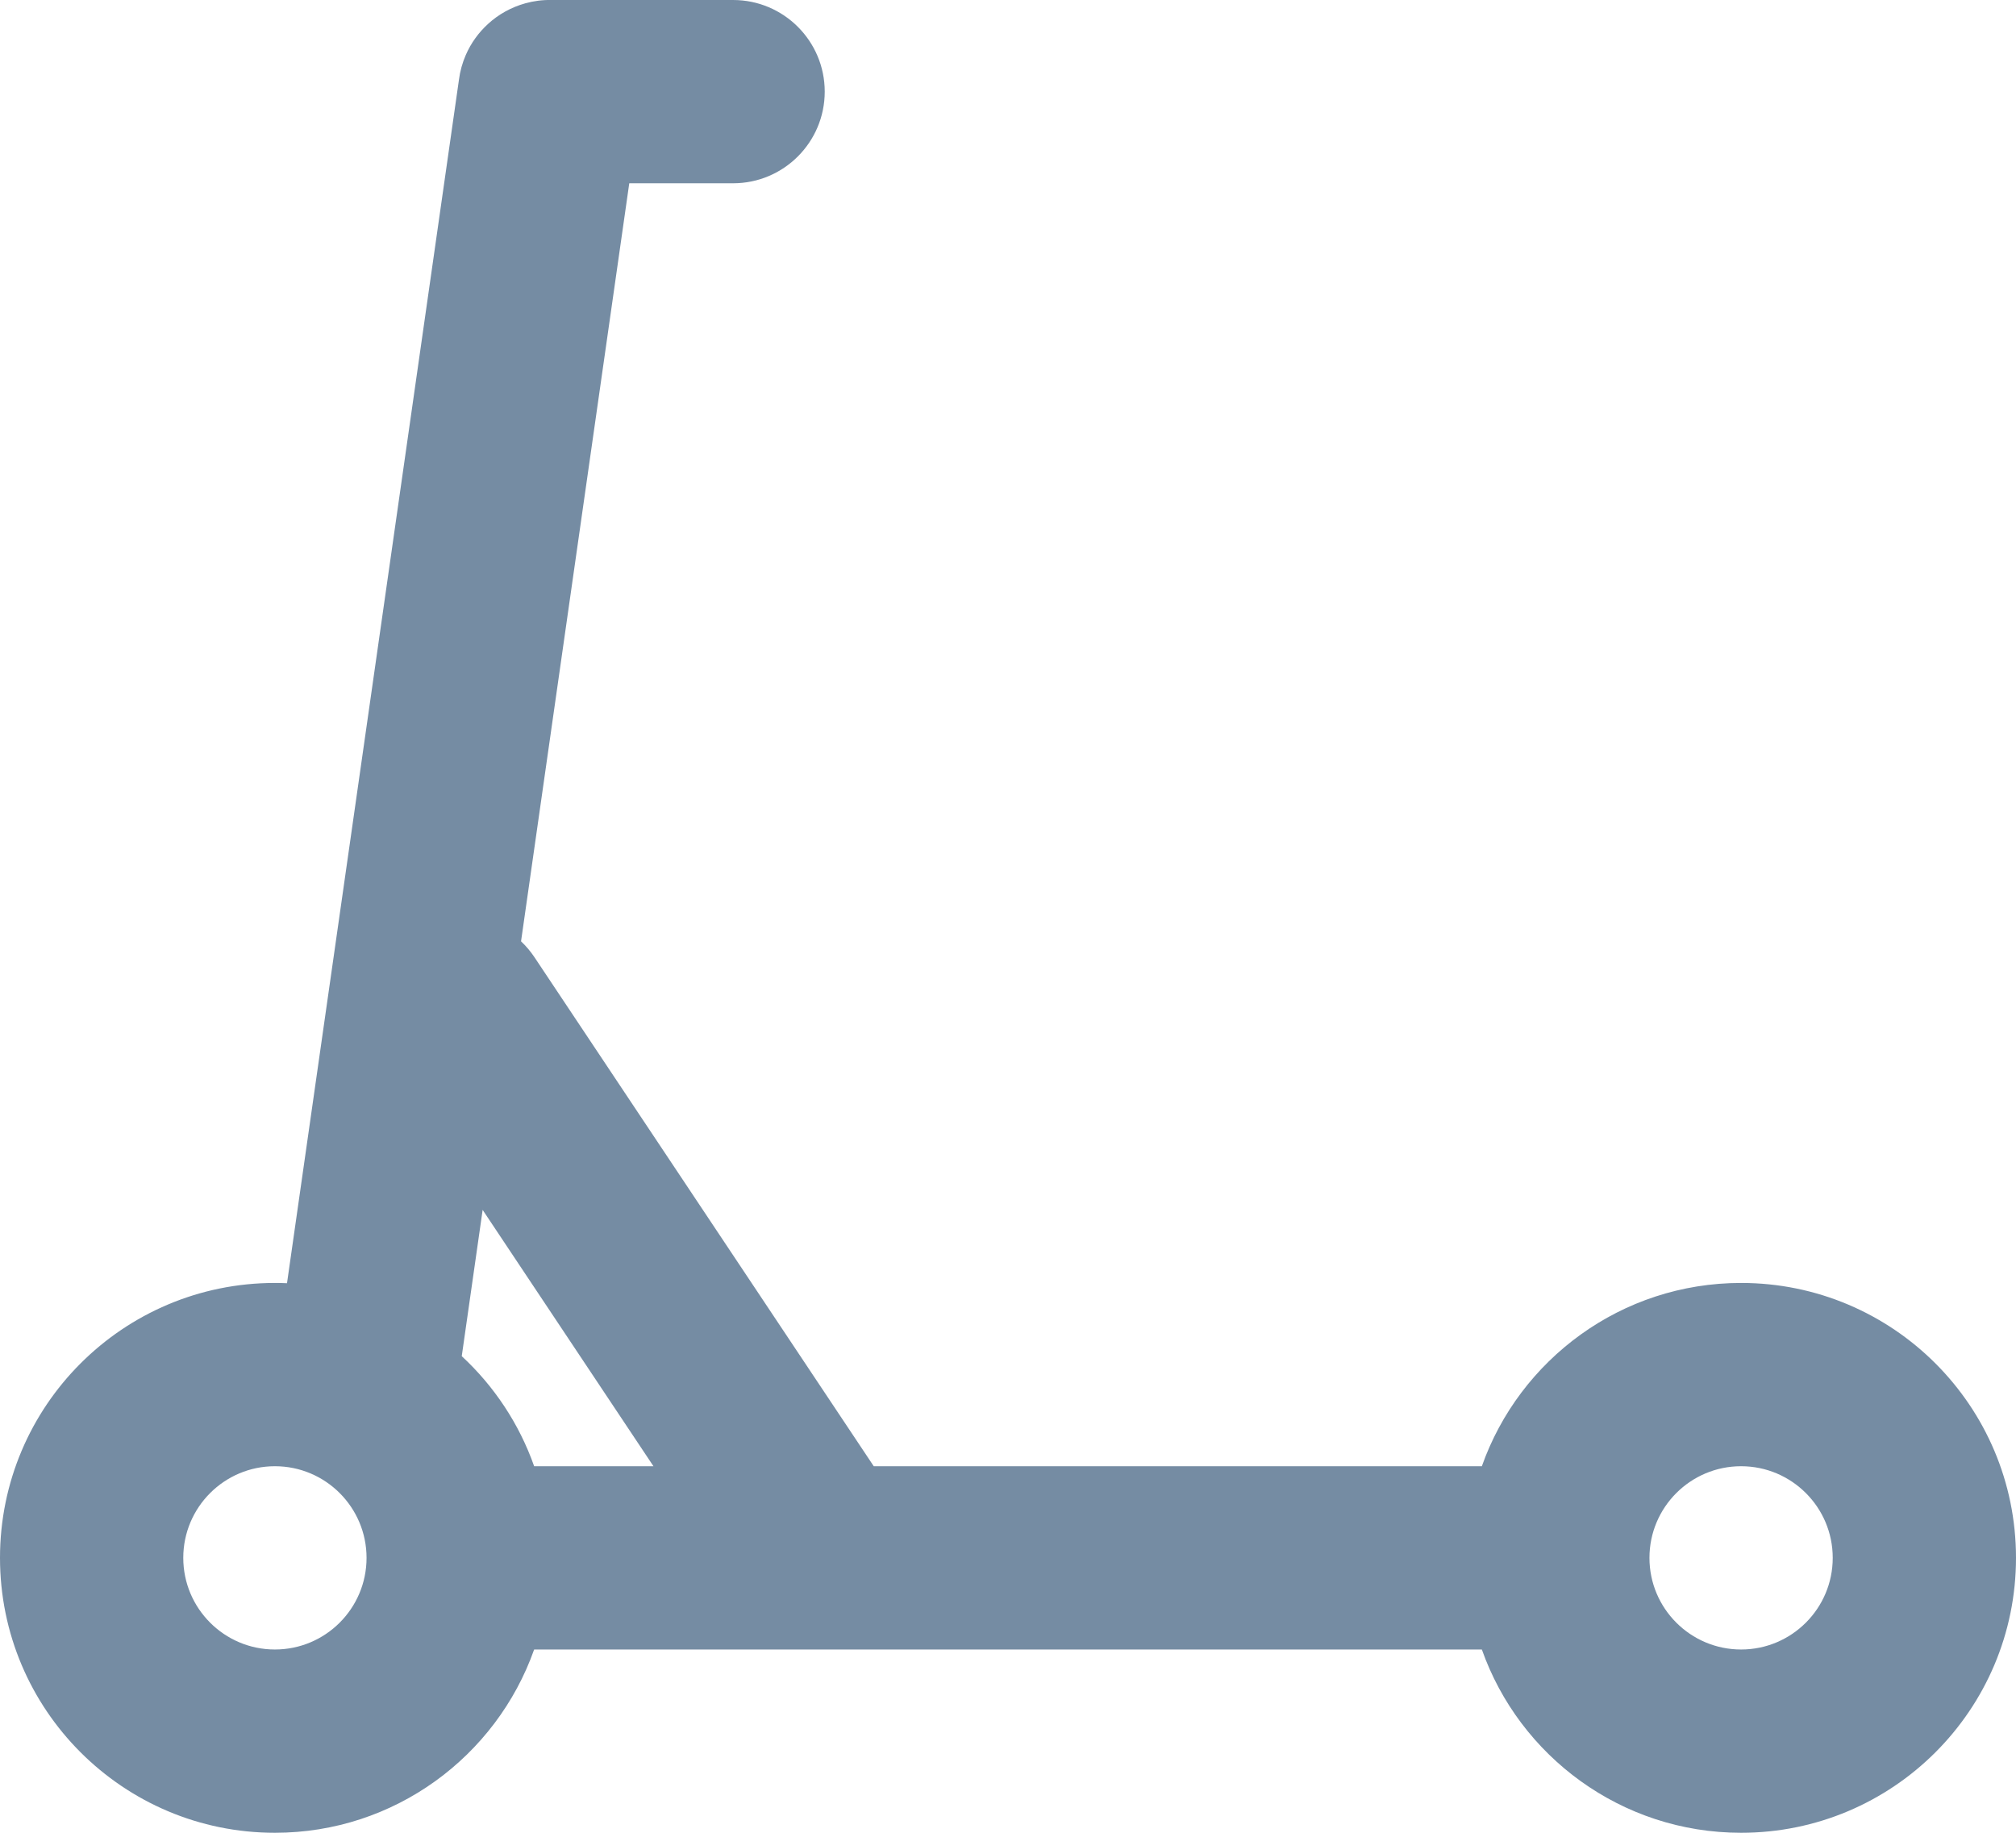 <svg id="meteor-icon-kit__regular-e-scooter" viewBox="0 0 22 20" fill="none" xmlns="http://www.w3.org/2000/svg"><path fill-rule="evenodd" clip-rule="evenodd" d="M5.829 18C5.417 19.165 4.306 20 3 20C1.343 20 0 18.657 0 17C0 15.343 1.343 14 3 14C3.044 14 3.088 14.001 3.132 14.003L5.008 0.873C5.02 0.777 5.046 0.685 5.083 0.6C5.14 0.469 5.223 0.355 5.326 0.261C5.438 0.158 5.578 0.079 5.733 0.036C5.823 0.011 5.918 -0.002 6.015 -0L8 -0C8.552 -0 9 0.448 9 1C9 1.552 8.552 2 8 2H6.867L5.686 10.272C5.74 10.323 5.789 10.381 5.832 10.445L9.535 16H16.171C16.582 14.835 17.694 14 19 14C20.657 14 22 15.343 22 17C22 18.657 20.657 20 19 20C17.694 20 16.582 19.165 16.171 18H9.015C9.006 18 8.996 18 8.986 18H5.829zM5.829 16H7.131L5.267 13.203L5.039 14.799C5.392 15.126 5.666 15.537 5.829 16zM3 18C3.552 18 4 17.552 4 17C4 16.448 3.552 16 3 16C2.448 16 2 16.448 2 17C2 17.552 2.448 18 3 18zM19 18C19.552 18 20 17.552 20 17C20 16.448 19.552 16 19 16C18.448 16 18 16.448 18 17C18 17.552 18.448 18 19 18z" fill="#758CA3"/></svg>